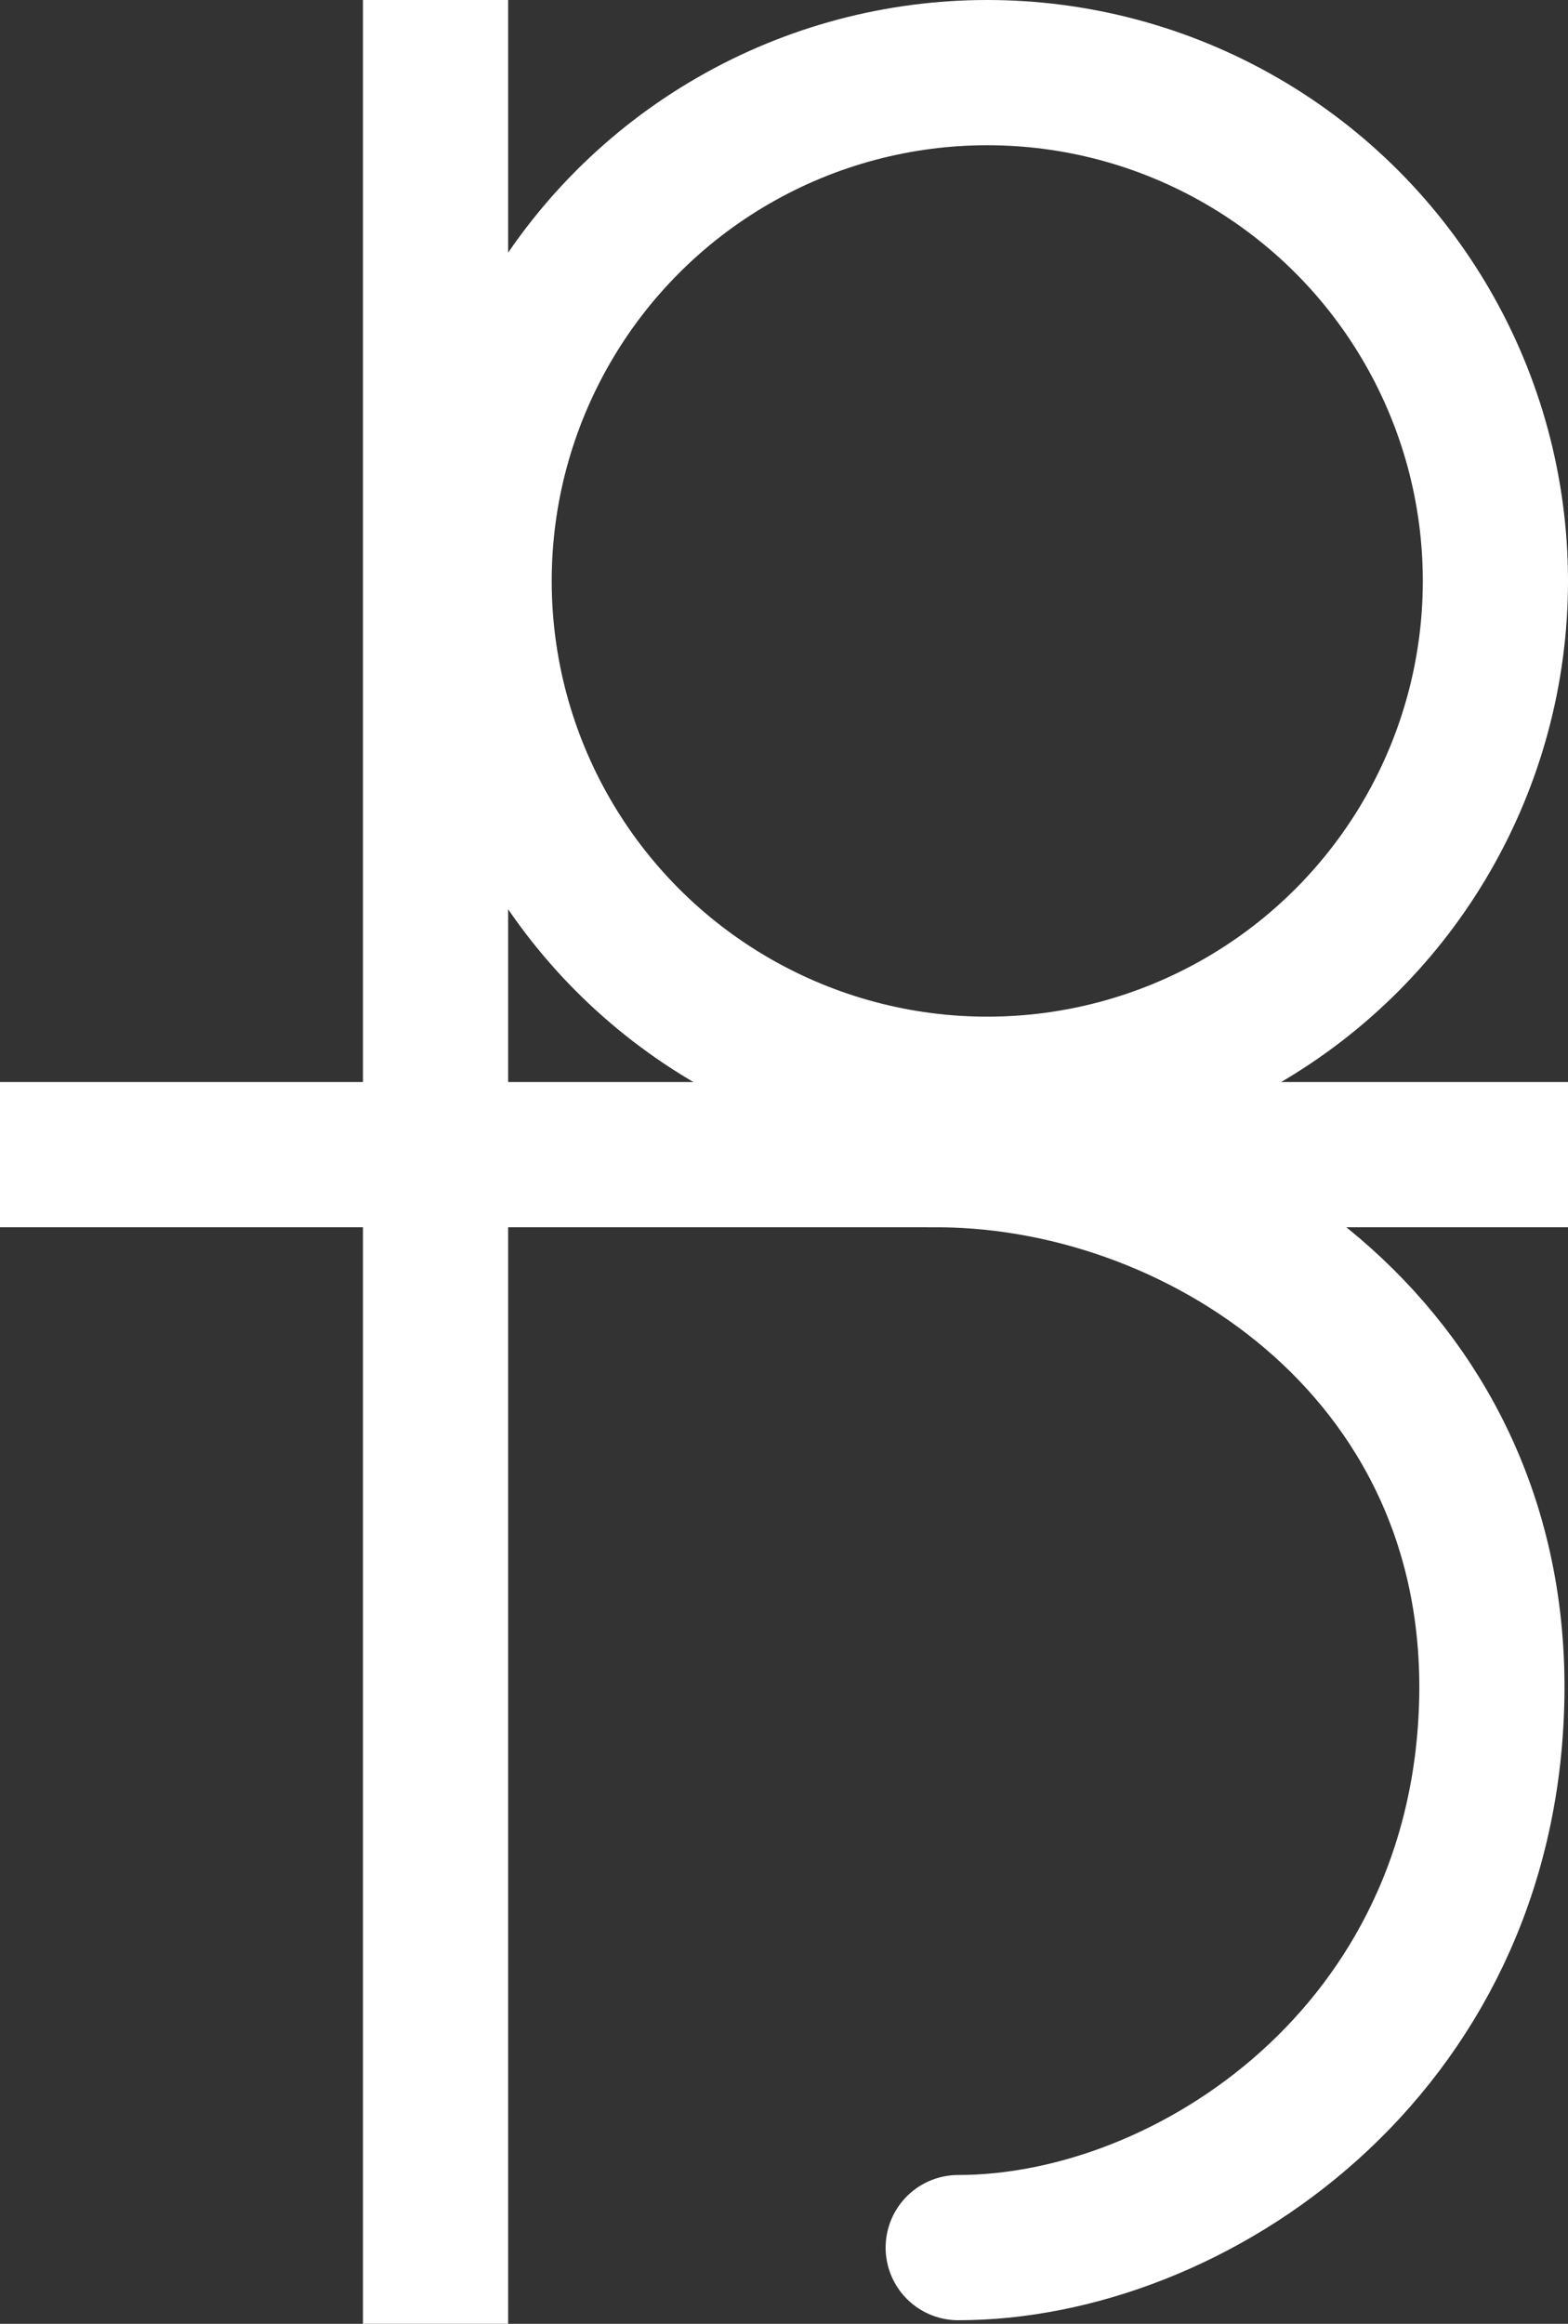 <svg xmlns="http://www.w3.org/2000/svg" width="432" height="640" viewBox="0 0 432 640">
  <rect x="0" y="0" width="432" height="640" fill="#333333" stroke="none"/>
  <g id="logo" transform="translate(-208 -220)">
    <g id="Ellipse_1" data-name="Ellipse 1" transform="translate(320 220)" fill="none" stroke="#fff" stroke-width="40">
      <circle cx="160" cy="160" r="160" stroke="none"/>
      <circle cx="160" cy="160" r="140" fill="none"/>
    </g>
    <line id="Line_1" data-name="Line 1" y2="640" transform="translate(328 220)" fill="none" stroke="#fff" stroke-width="40"/>
    <line id="Line_2" data-name="Line 2" x1="432" transform="translate(208 538)" fill="none" stroke="#fff" stroke-width="40"/>
    <path id="Path_1" data-name="Path 1" d="M390,266c73-1,157,53,155,150S462,567,398,567" transform="translate(74 272.014)" fill="none" stroke="#fff" stroke-linecap="round" stroke-width="40"/>
  </g>
</svg>
